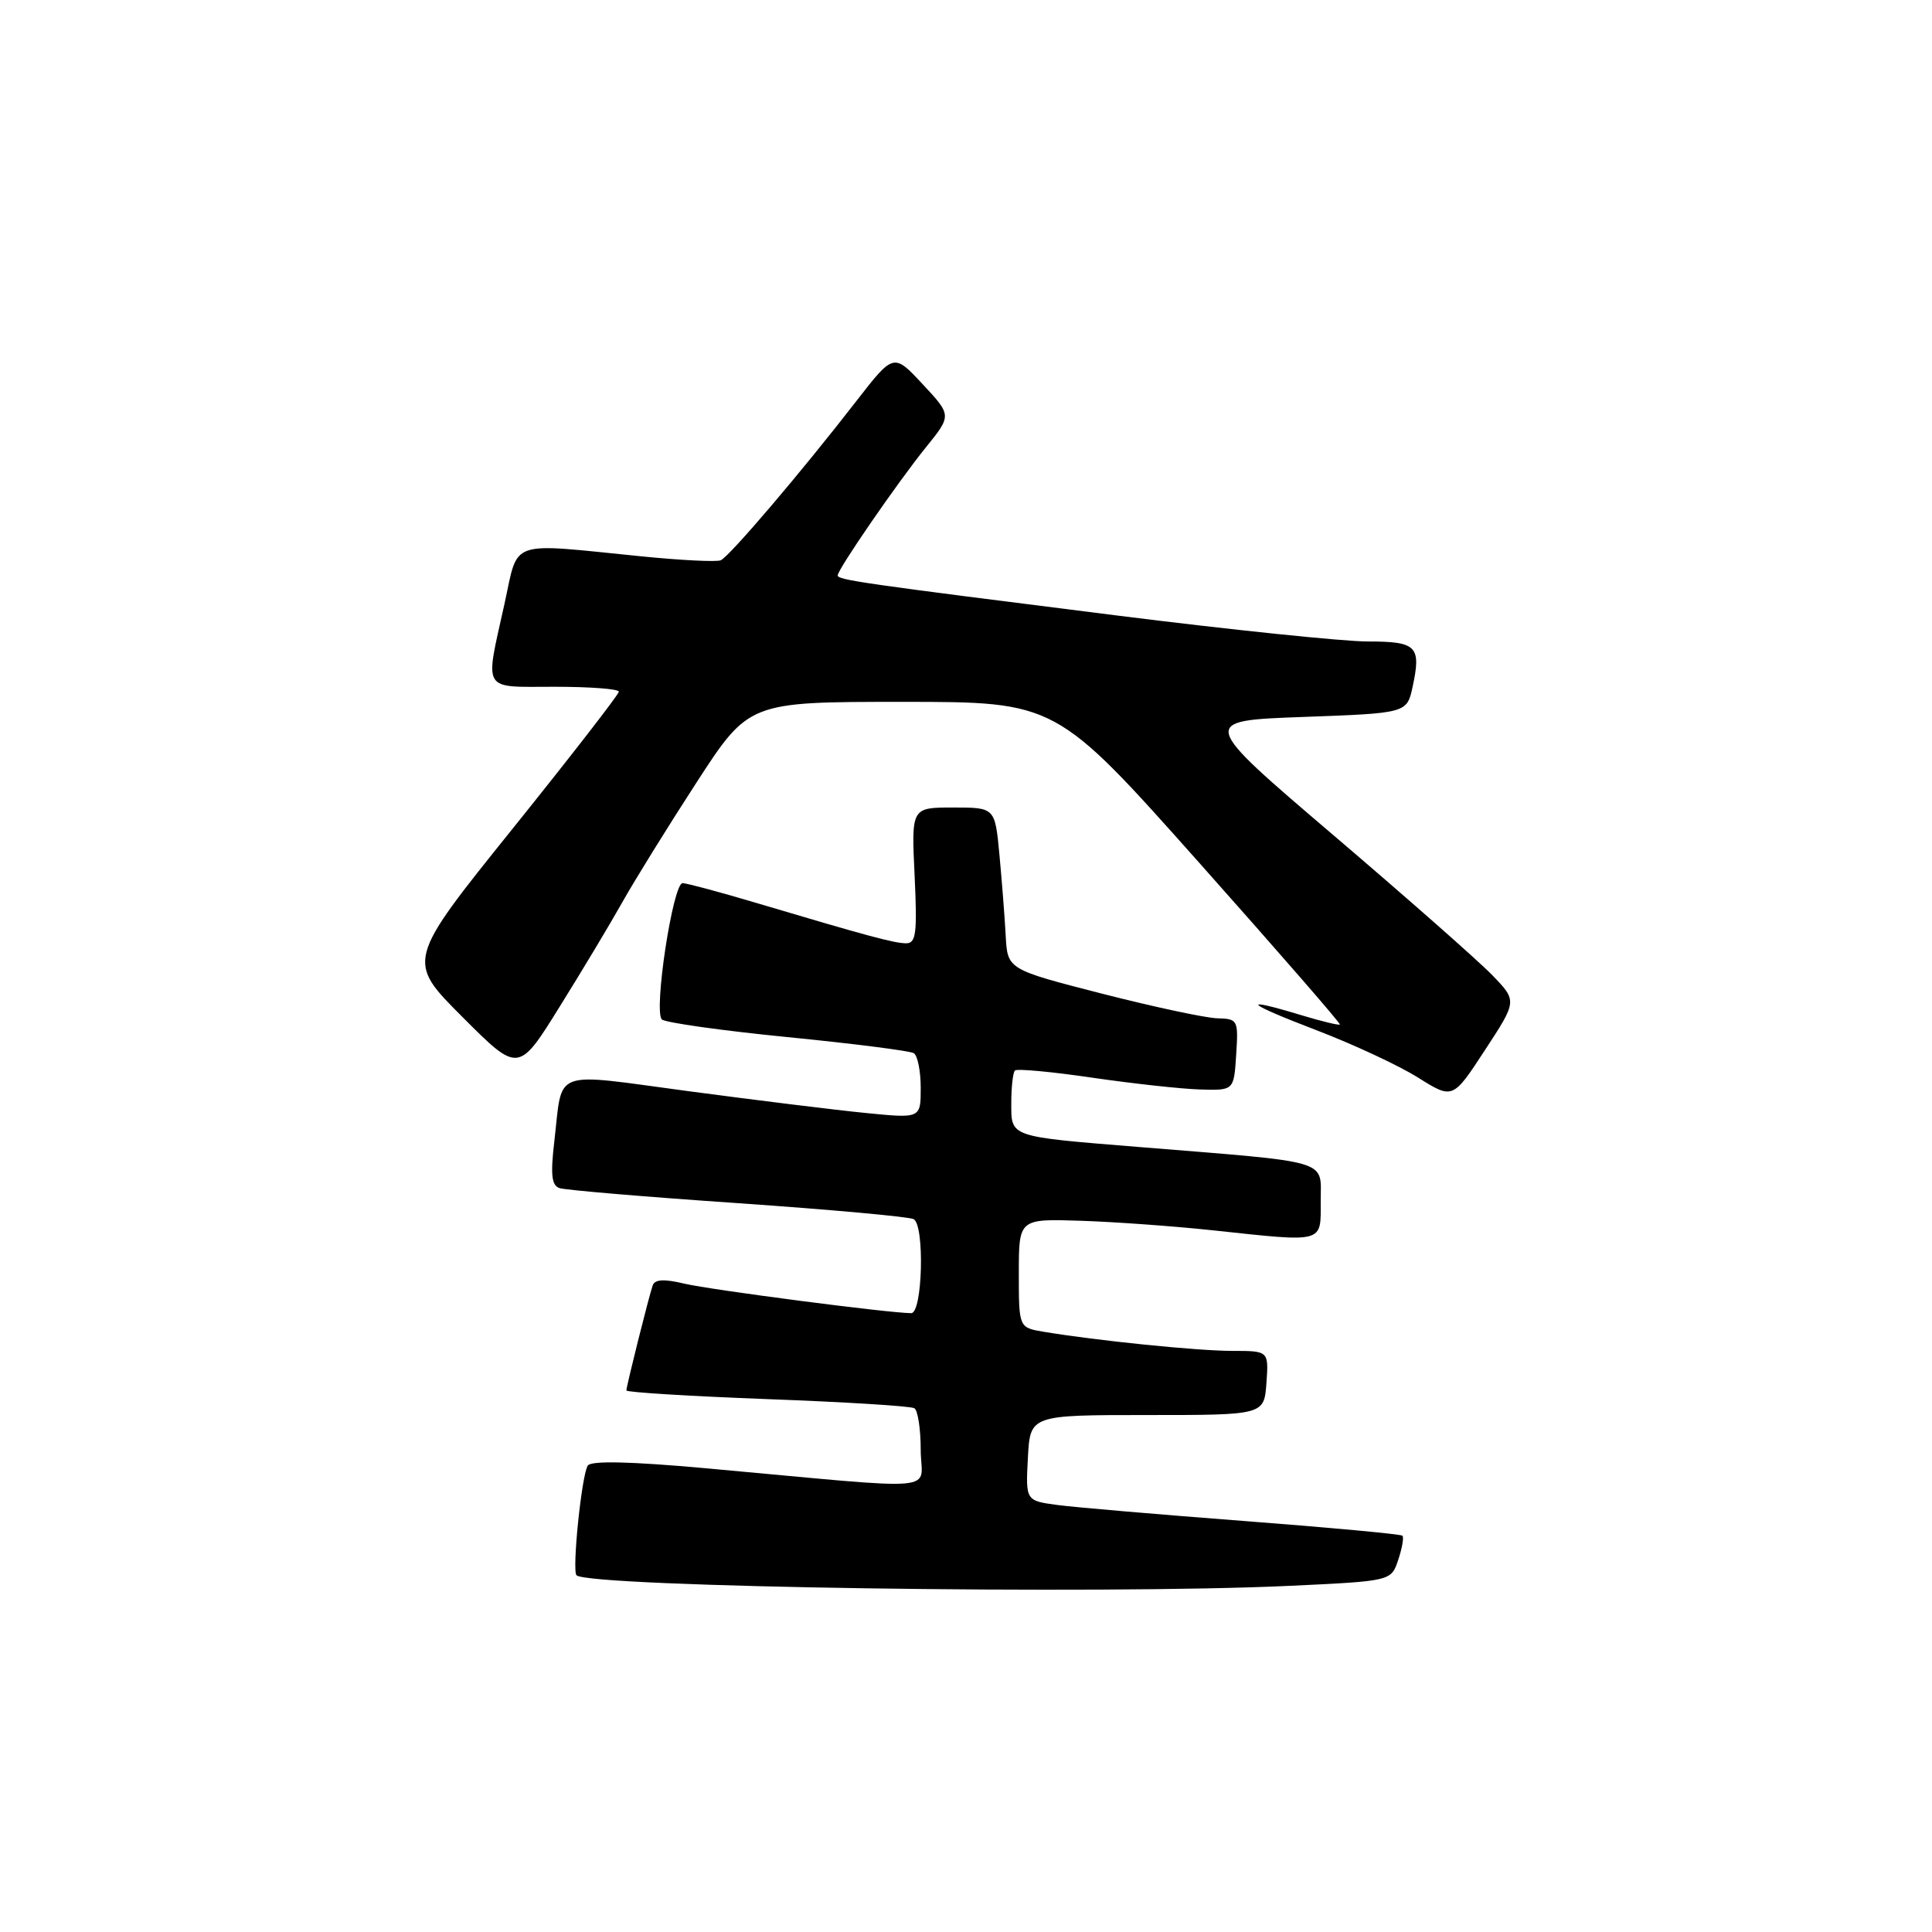 <?xml version="1.0" encoding="UTF-8" standalone="no"?>
<!DOCTYPE svg PUBLIC "-//W3C//DTD SVG 1.1//EN" "http://www.w3.org/Graphics/SVG/1.1/DTD/svg11.dtd" >
<svg xmlns="http://www.w3.org/2000/svg" xmlns:xlink="http://www.w3.org/1999/xlink" version="1.1" viewBox="0 0 256 256">
 <g >
 <path fill="currentColor"
d=" M 170.92 210.13 C 184.34 209.50 184.34 209.50 185.27 206.69 C 185.79 205.14 186.04 203.70 185.83 203.49 C 185.62 203.28 176.23 202.41 164.97 201.55 C 153.71 200.69 142.57 199.74 140.20 199.43 C 135.90 198.86 135.90 198.86 136.20 193.18 C 136.50 187.50 136.50 187.50 152.00 187.50 C 167.50 187.50 167.50 187.50 167.81 183.25 C 168.11 179.00 168.11 179.00 163.28 179.00 C 158.70 179.00 145.29 177.64 138.25 176.46 C 135.00 175.91 135.00 175.91 135.00 168.70 C 135.00 161.49 135.00 161.49 143.25 161.76 C 147.79 161.91 155.63 162.48 160.67 163.02 C 175.66 164.62 175.00 164.80 175.00 159.13 C 175.00 153.57 176.67 154.07 151.00 151.99 C 133.61 150.58 134.00 150.72 134.00 146.15 C 134.00 144.05 134.22 142.12 134.48 141.85 C 134.75 141.58 139.36 142.01 144.73 142.80 C 150.11 143.58 156.53 144.29 159.00 144.36 C 163.50 144.50 163.50 144.50 163.80 139.75 C 164.10 135.15 164.02 135.00 161.30 134.93 C 159.76 134.89 152.88 133.42 146.00 131.66 C 133.50 128.45 133.50 128.45 133.26 123.98 C 133.13 121.51 132.75 116.69 132.43 113.25 C 131.84 107.00 131.84 107.00 126.30 107.00 C 120.76 107.00 120.76 107.00 121.19 116.00 C 121.55 123.67 121.39 125.00 120.06 124.99 C 118.47 124.98 115.00 124.04 100.00 119.58 C 95.33 118.19 91.03 117.04 90.45 117.02 C 89.17 116.99 86.58 133.99 87.70 135.08 C 88.14 135.50 95.62 136.56 104.33 137.42 C 113.04 138.28 120.57 139.24 121.08 139.55 C 121.59 139.86 122.00 141.94 122.00 144.16 C 122.00 148.20 122.00 148.20 114.75 147.48 C 110.76 147.09 100.19 145.78 91.25 144.59 C 72.85 142.13 74.59 141.49 73.45 151.24 C 72.93 155.65 73.09 157.08 74.14 157.43 C 74.89 157.69 85.55 158.59 97.83 159.43 C 110.10 160.28 120.57 161.23 121.08 161.55 C 122.54 162.45 122.24 174.00 120.74 174.00 C 117.86 174.00 94.20 170.92 90.68 170.09 C 87.97 169.44 86.75 169.52 86.48 170.34 C 85.94 171.93 83.00 183.68 83.00 184.24 C 83.00 184.49 91.40 185.00 101.66 185.39 C 111.92 185.77 120.70 186.31 121.16 186.60 C 121.62 186.88 122.00 189.37 122.00 192.12 C 122.00 197.80 125.78 197.48 93.50 194.55 C 83.53 193.65 78.29 193.53 77.88 194.20 C 77.06 195.51 75.78 208.11 76.39 208.73 C 77.97 210.30 145.88 211.31 170.92 210.13 Z  M 197.76 129.24 C 195.97 127.38 186.49 119.03 176.70 110.68 C 158.90 95.50 158.90 95.50 172.66 95.00 C 186.42 94.50 186.42 94.50 187.18 91.00 C 188.34 85.61 187.73 85.00 181.23 85.00 C 178.03 85.00 163.05 83.45 147.95 81.55 C 113.99 77.28 111.00 76.85 111.00 76.24 C 111.00 75.44 118.97 63.87 122.69 59.27 C 126.11 55.04 126.11 55.04 122.26 50.91 C 118.41 46.78 118.41 46.78 113.45 53.17 C 106.15 62.59 96.65 73.75 95.50 74.24 C 94.95 74.48 90.22 74.24 85.00 73.72 C 67.14 71.93 68.75 71.37 66.85 80.00 C 64.23 91.84 63.73 91.00 73.50 91.00 C 78.17 91.00 82.00 91.29 82.00 91.65 C 82.00 92.01 75.66 100.18 67.92 109.81 C 53.84 127.32 53.84 127.32 61.27 134.75 C 68.70 142.19 68.70 142.19 74.19 133.34 C 77.22 128.48 80.95 122.25 82.49 119.50 C 84.03 116.75 88.42 109.66 92.25 103.75 C 99.22 93.00 99.22 93.00 119.57 93.00 C 139.92 93.00 139.92 93.00 158.84 114.25 C 169.24 125.94 177.66 135.61 177.54 135.75 C 177.43 135.89 175.12 135.33 172.41 134.51 C 164.12 132.00 165.04 132.92 174.39 136.49 C 179.28 138.36 185.36 141.19 187.89 142.78 C 192.50 145.67 192.50 145.67 196.76 139.15 C 201.03 132.63 201.03 132.63 197.76 129.24 Z "/>
</g>
</svg>